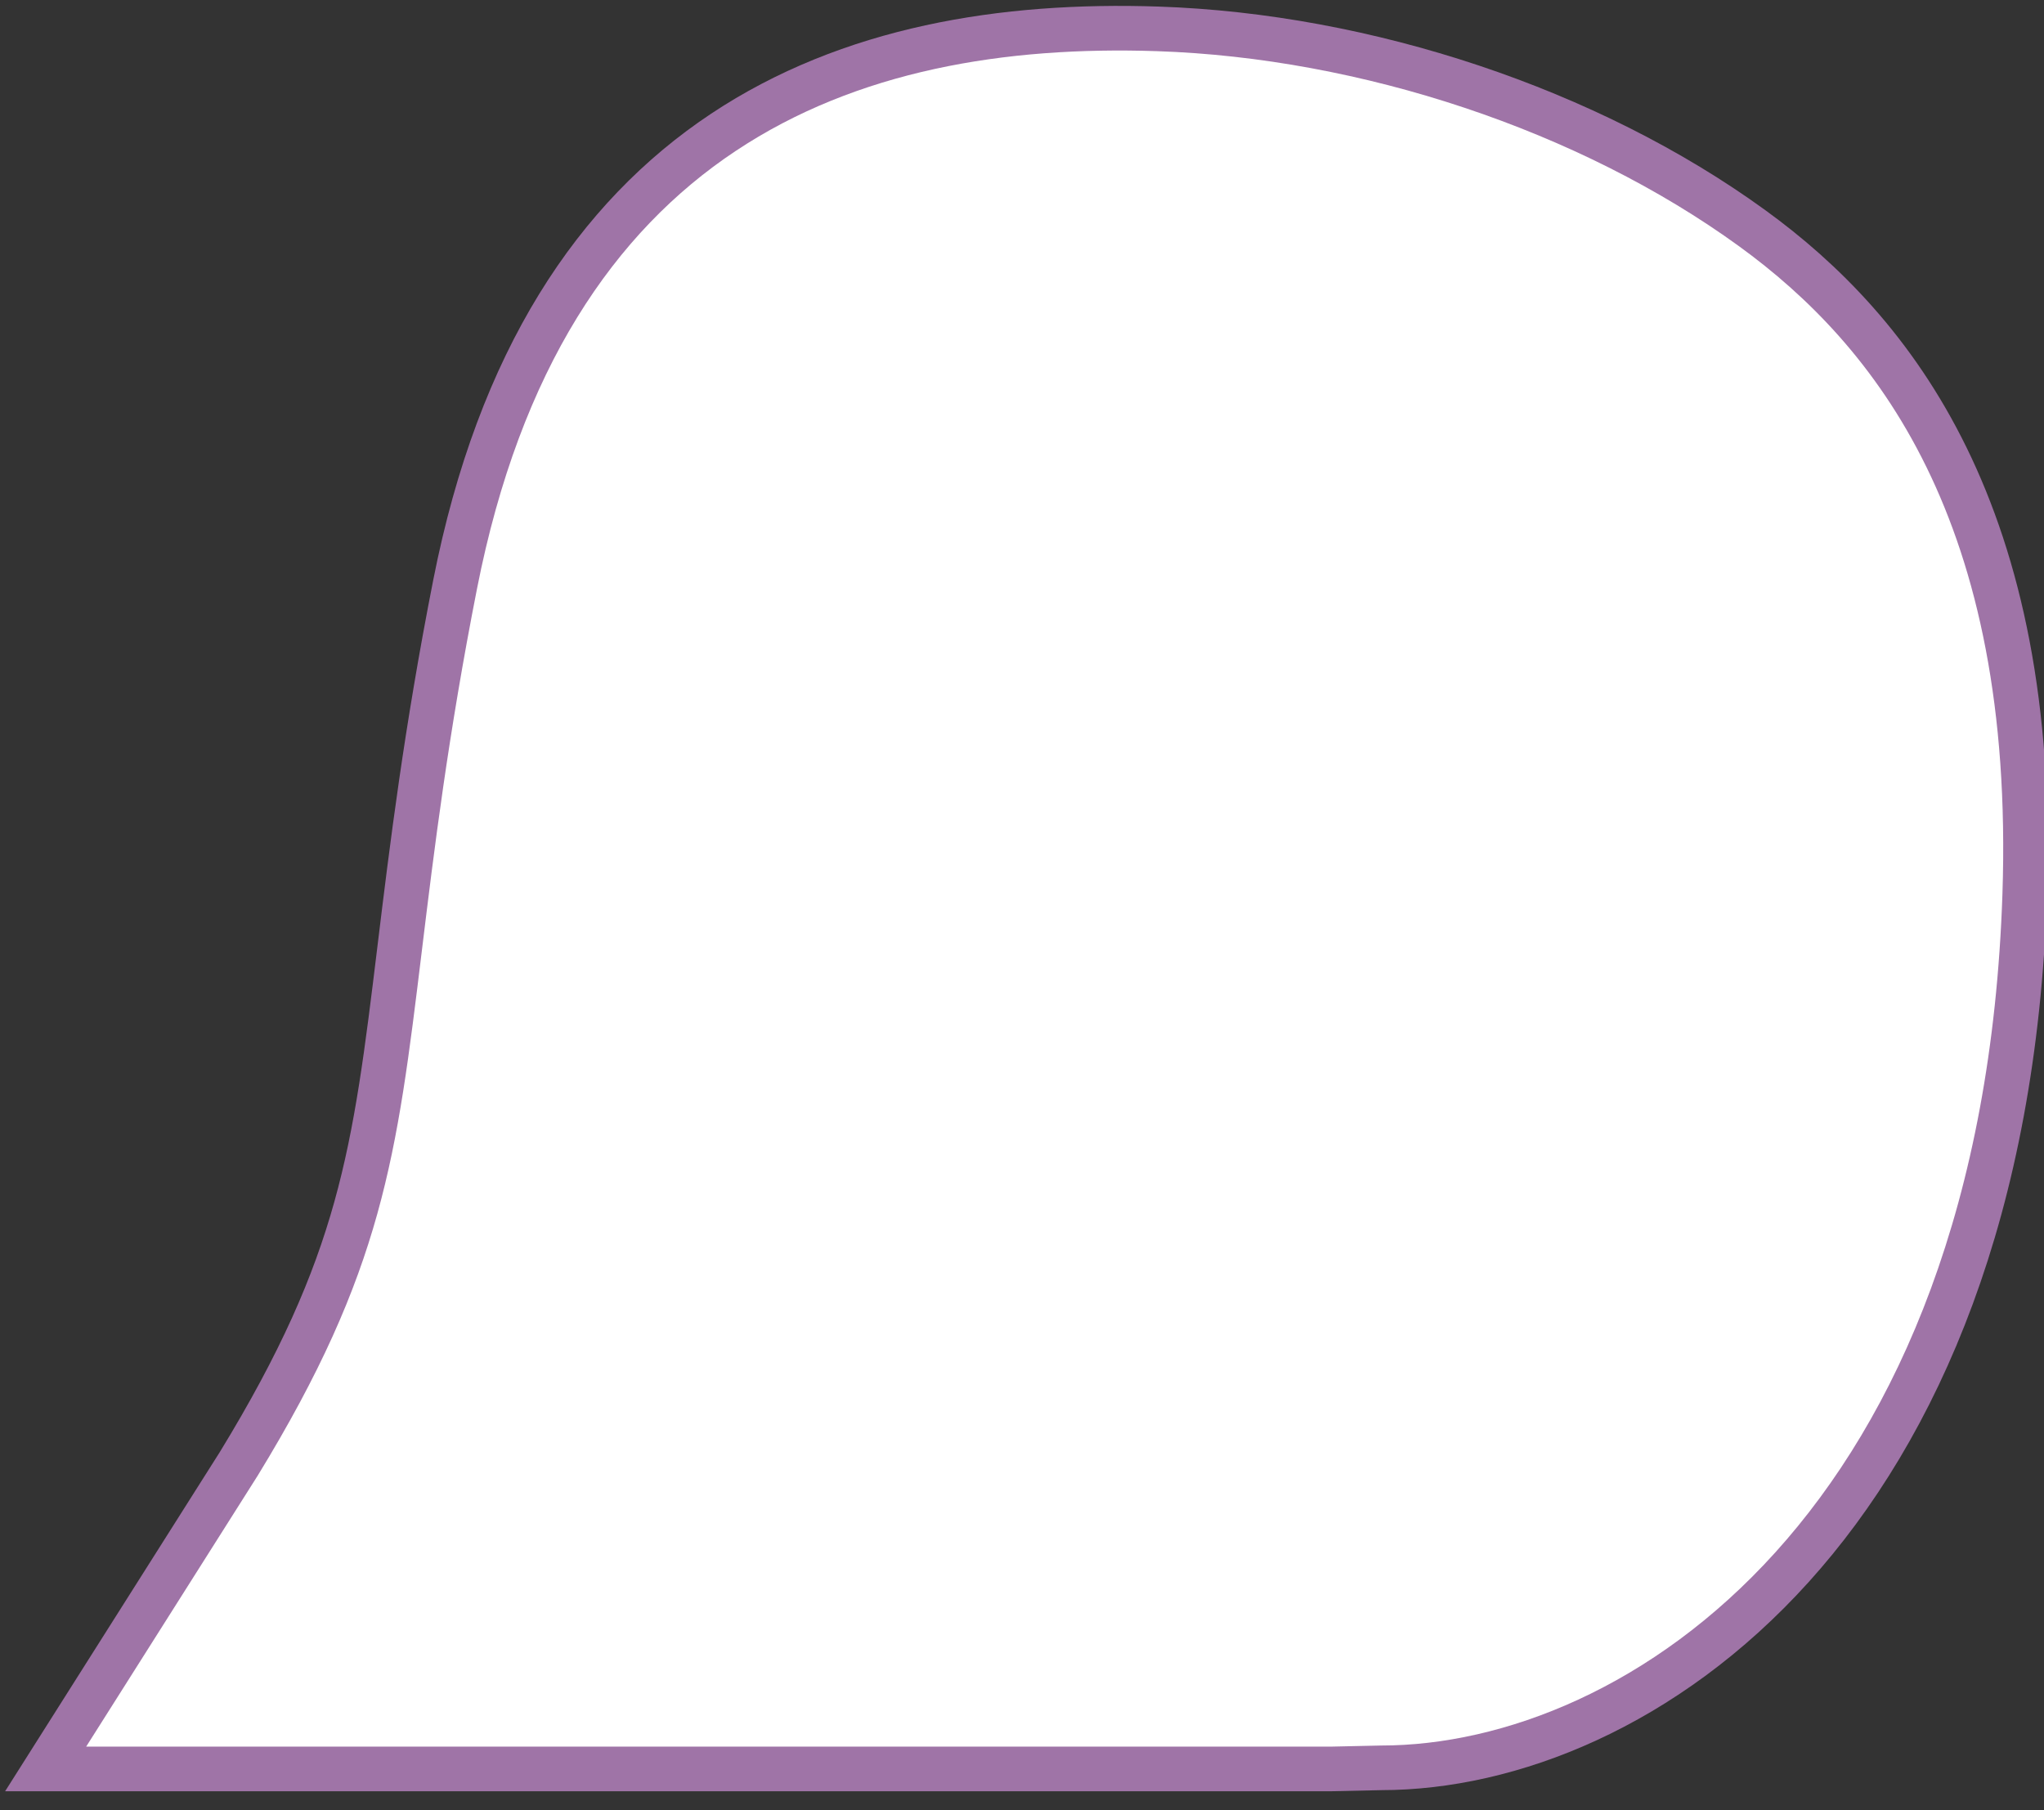 <?xml version="1.0" encoding="utf-8"?>
<!-- Generator: Adobe Illustrator 16.0.0, SVG Export Plug-In . SVG Version: 6.00 Build 0)  -->
<!DOCTYPE svg PUBLIC "-//W3C//DTD SVG 1.1//EN" "http://www.w3.org/Graphics/SVG/1.1/DTD/svg11.dtd">
<svg version="1.1" id="Capa_1" xmlns="http://www.w3.org/2000/svg" xmlns:xlink="http://www.w3.org/1999/xlink" x="0px" y="0px"
	 width="481px" height="426px" viewBox="0 0 481 426" enable-background="new 0 0 481 426" xml:space="preserve">
<rect x="0" y="0" width="481" height="426" fill="#333333" stroke="none"/>
<path fill="#9F74A7" stroke="#9F74A7" stroke-width="21" stroke-miterlimit="10" d="M313.046,411.062l11.978-0.264
	c57.368,0,141.319-54.478,146.196-200.42c2.935-87.832-29.923-129.143-61.923-152.385c-37.657-27.353-89.114-44.349-137.034-45.953
	c-71.519-2.392-139.611,22.925-160.003,126.465c-6.827,34.672-10.103,61.573-12.995,85.306
	c-5.908,48.541-9.162,75.268-38.591,123.419l-40.397,63.83L313.046,411.062L313.046,411.062z"/>
<path fill="#FFFFFF" d="M313.046,411.062l11.978-0.264c57.368,0,141.319-54.478,146.196-200.42
	c2.935-87.832-29.923-129.143-61.923-152.385c-37.657-27.353-89.114-44.349-137.034-45.953
	c-71.519-2.392-139.611,22.925-160.003,126.465c-6.827,34.672-10.103,61.573-12.995,85.306
	c-5.908,48.541-9.162,75.268-38.591,123.419l-40.397,63.83L313.046,411.062L313.046,411.062z"/>
<g>
</g>
<g>
</g>
<g>
</g>
<g>
</g>
<g>
</g>
<g>
</g>
</svg>
